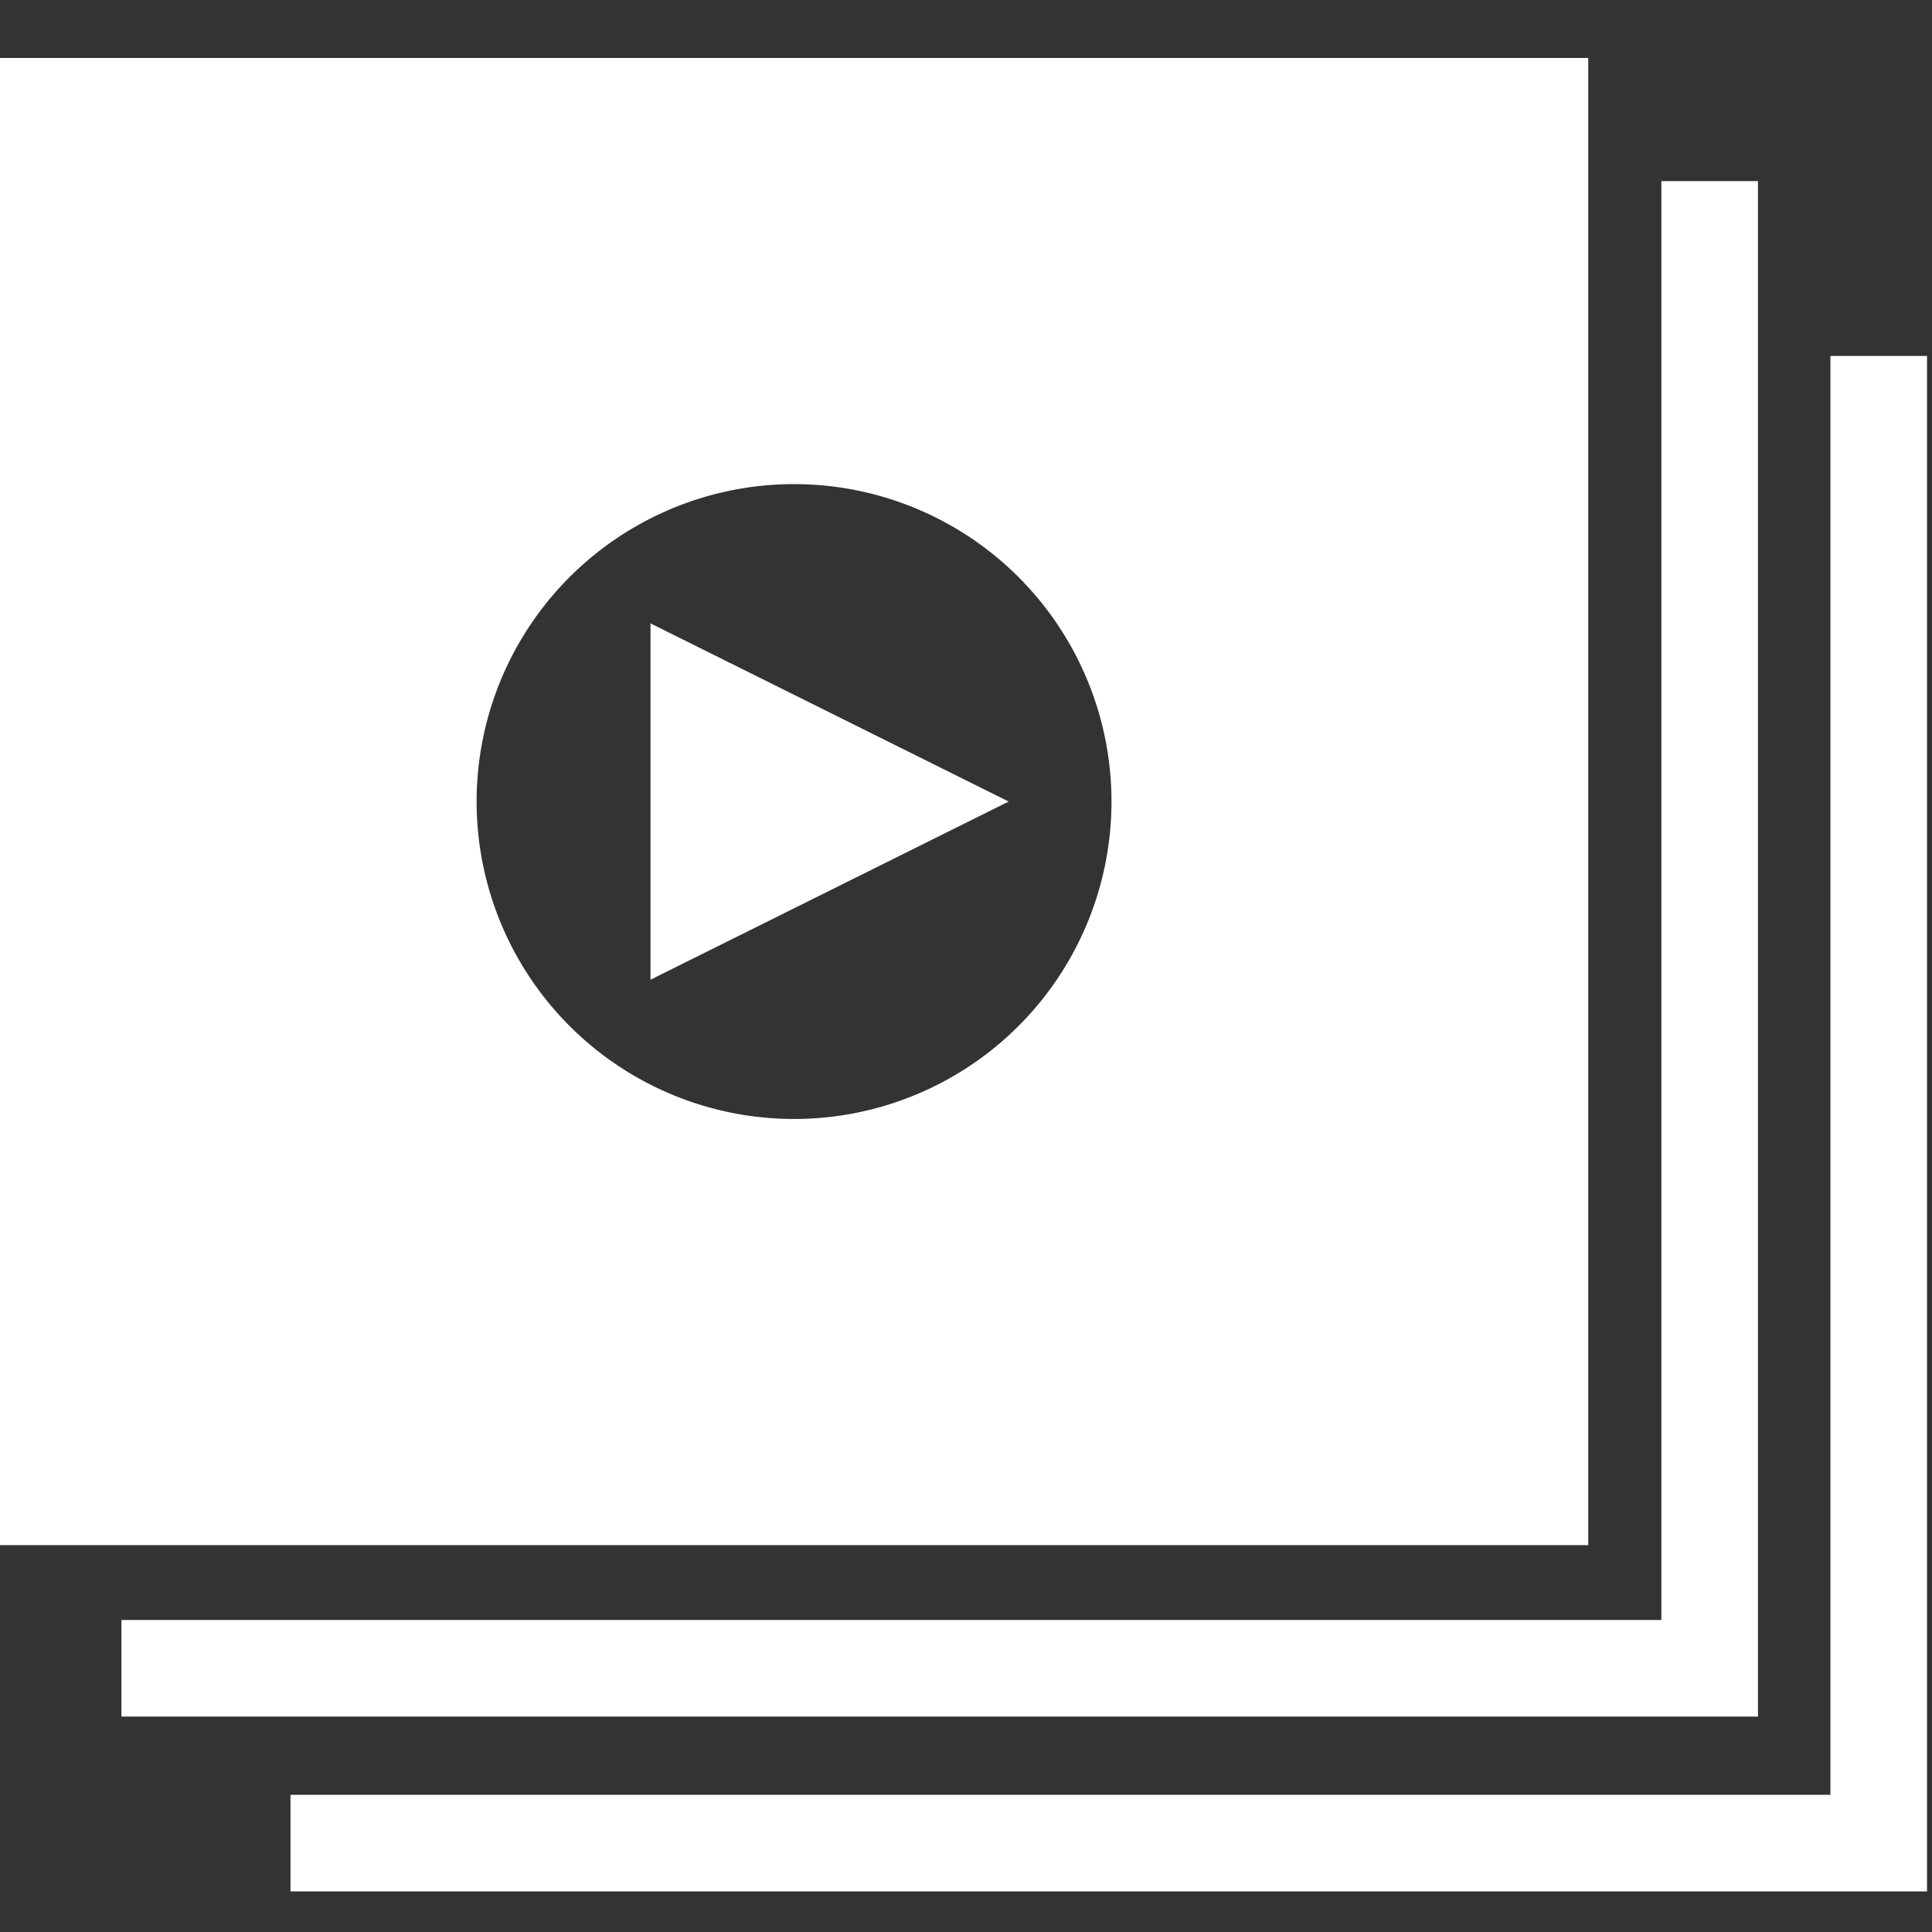 <svg id="レイヤー_1" data-name="レイヤー 1" xmlns="http://www.w3.org/2000/svg" viewBox="0 0 1000 1000"><rect x="0" y="0" width="1000" height="1000" fill="#333333" stroke="none"/><title>icon</title><path d="M0,30V799.76H822.07V30ZM411,579.18a164.3,164.3,0,1,1,164.3-164.3A164.3,164.3,0,0,1,411,579.18Z" fill="#FFFFFF"/><polygon points="522.08 414.88 336.7 322.67 336.7 507.09 522.08 414.88" fill="#FFFFFF"/><polygon points="997.42 979 150.35 979 150.35 929 947.42 929 947.42 184.24 997.42 184.24 997.42 979" fill="#FFFFFF"/><polygon points="909.92 888.5 62.85 888.5 62.85 838.5 859.92 838.5 859.92 93.74 909.92 93.74 909.92 888.5" fill="#FFFFFF"/></svg>
